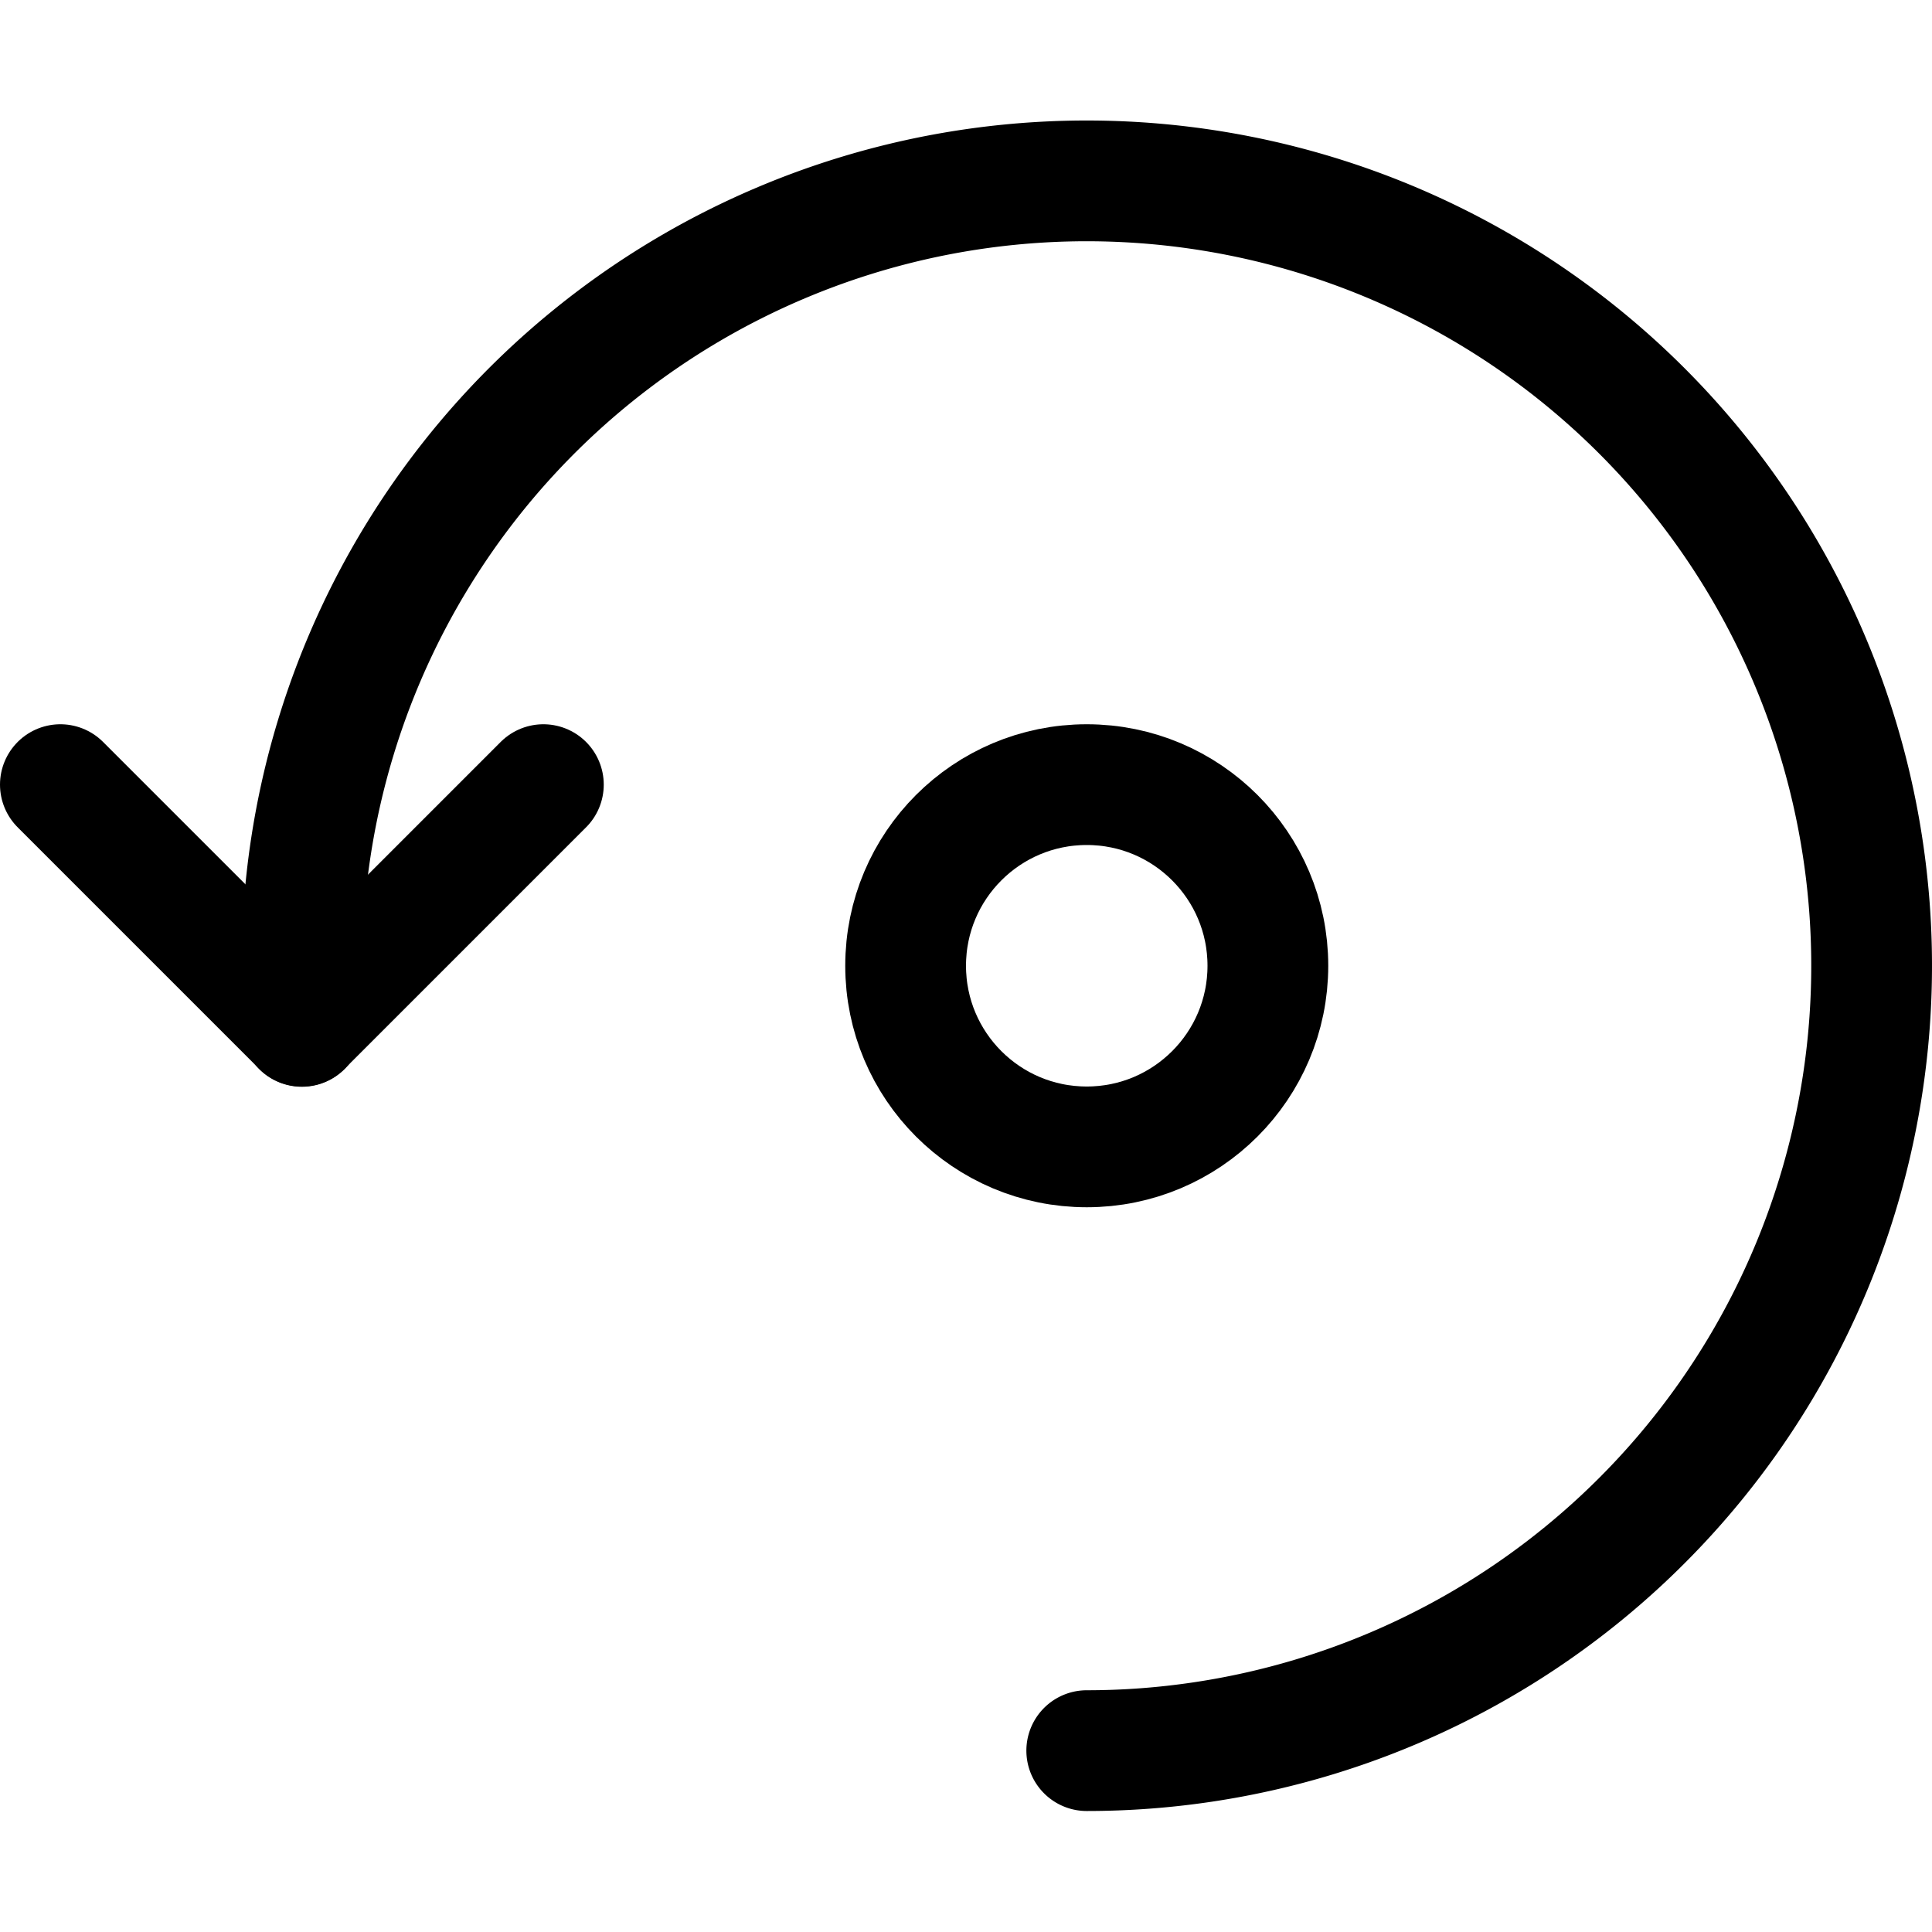 <svg xmlns="http://www.w3.org/2000/svg" width="24" height="24" viewBox="0 0 24 24"><defs><style>.a{fill:none;stroke:#000;stroke-linecap:round;stroke-linejoin:round;stroke-width:1.5px}</style></defs><path d="M13.5 21.747A9.75 9.75 0 1 0 3.75 12v.75" class="a"/><path d="m.75 9.747 3 3 3-3" class="a"/><circle cx="13.5" cy="11.997" r="2.25" class="a"/></svg>